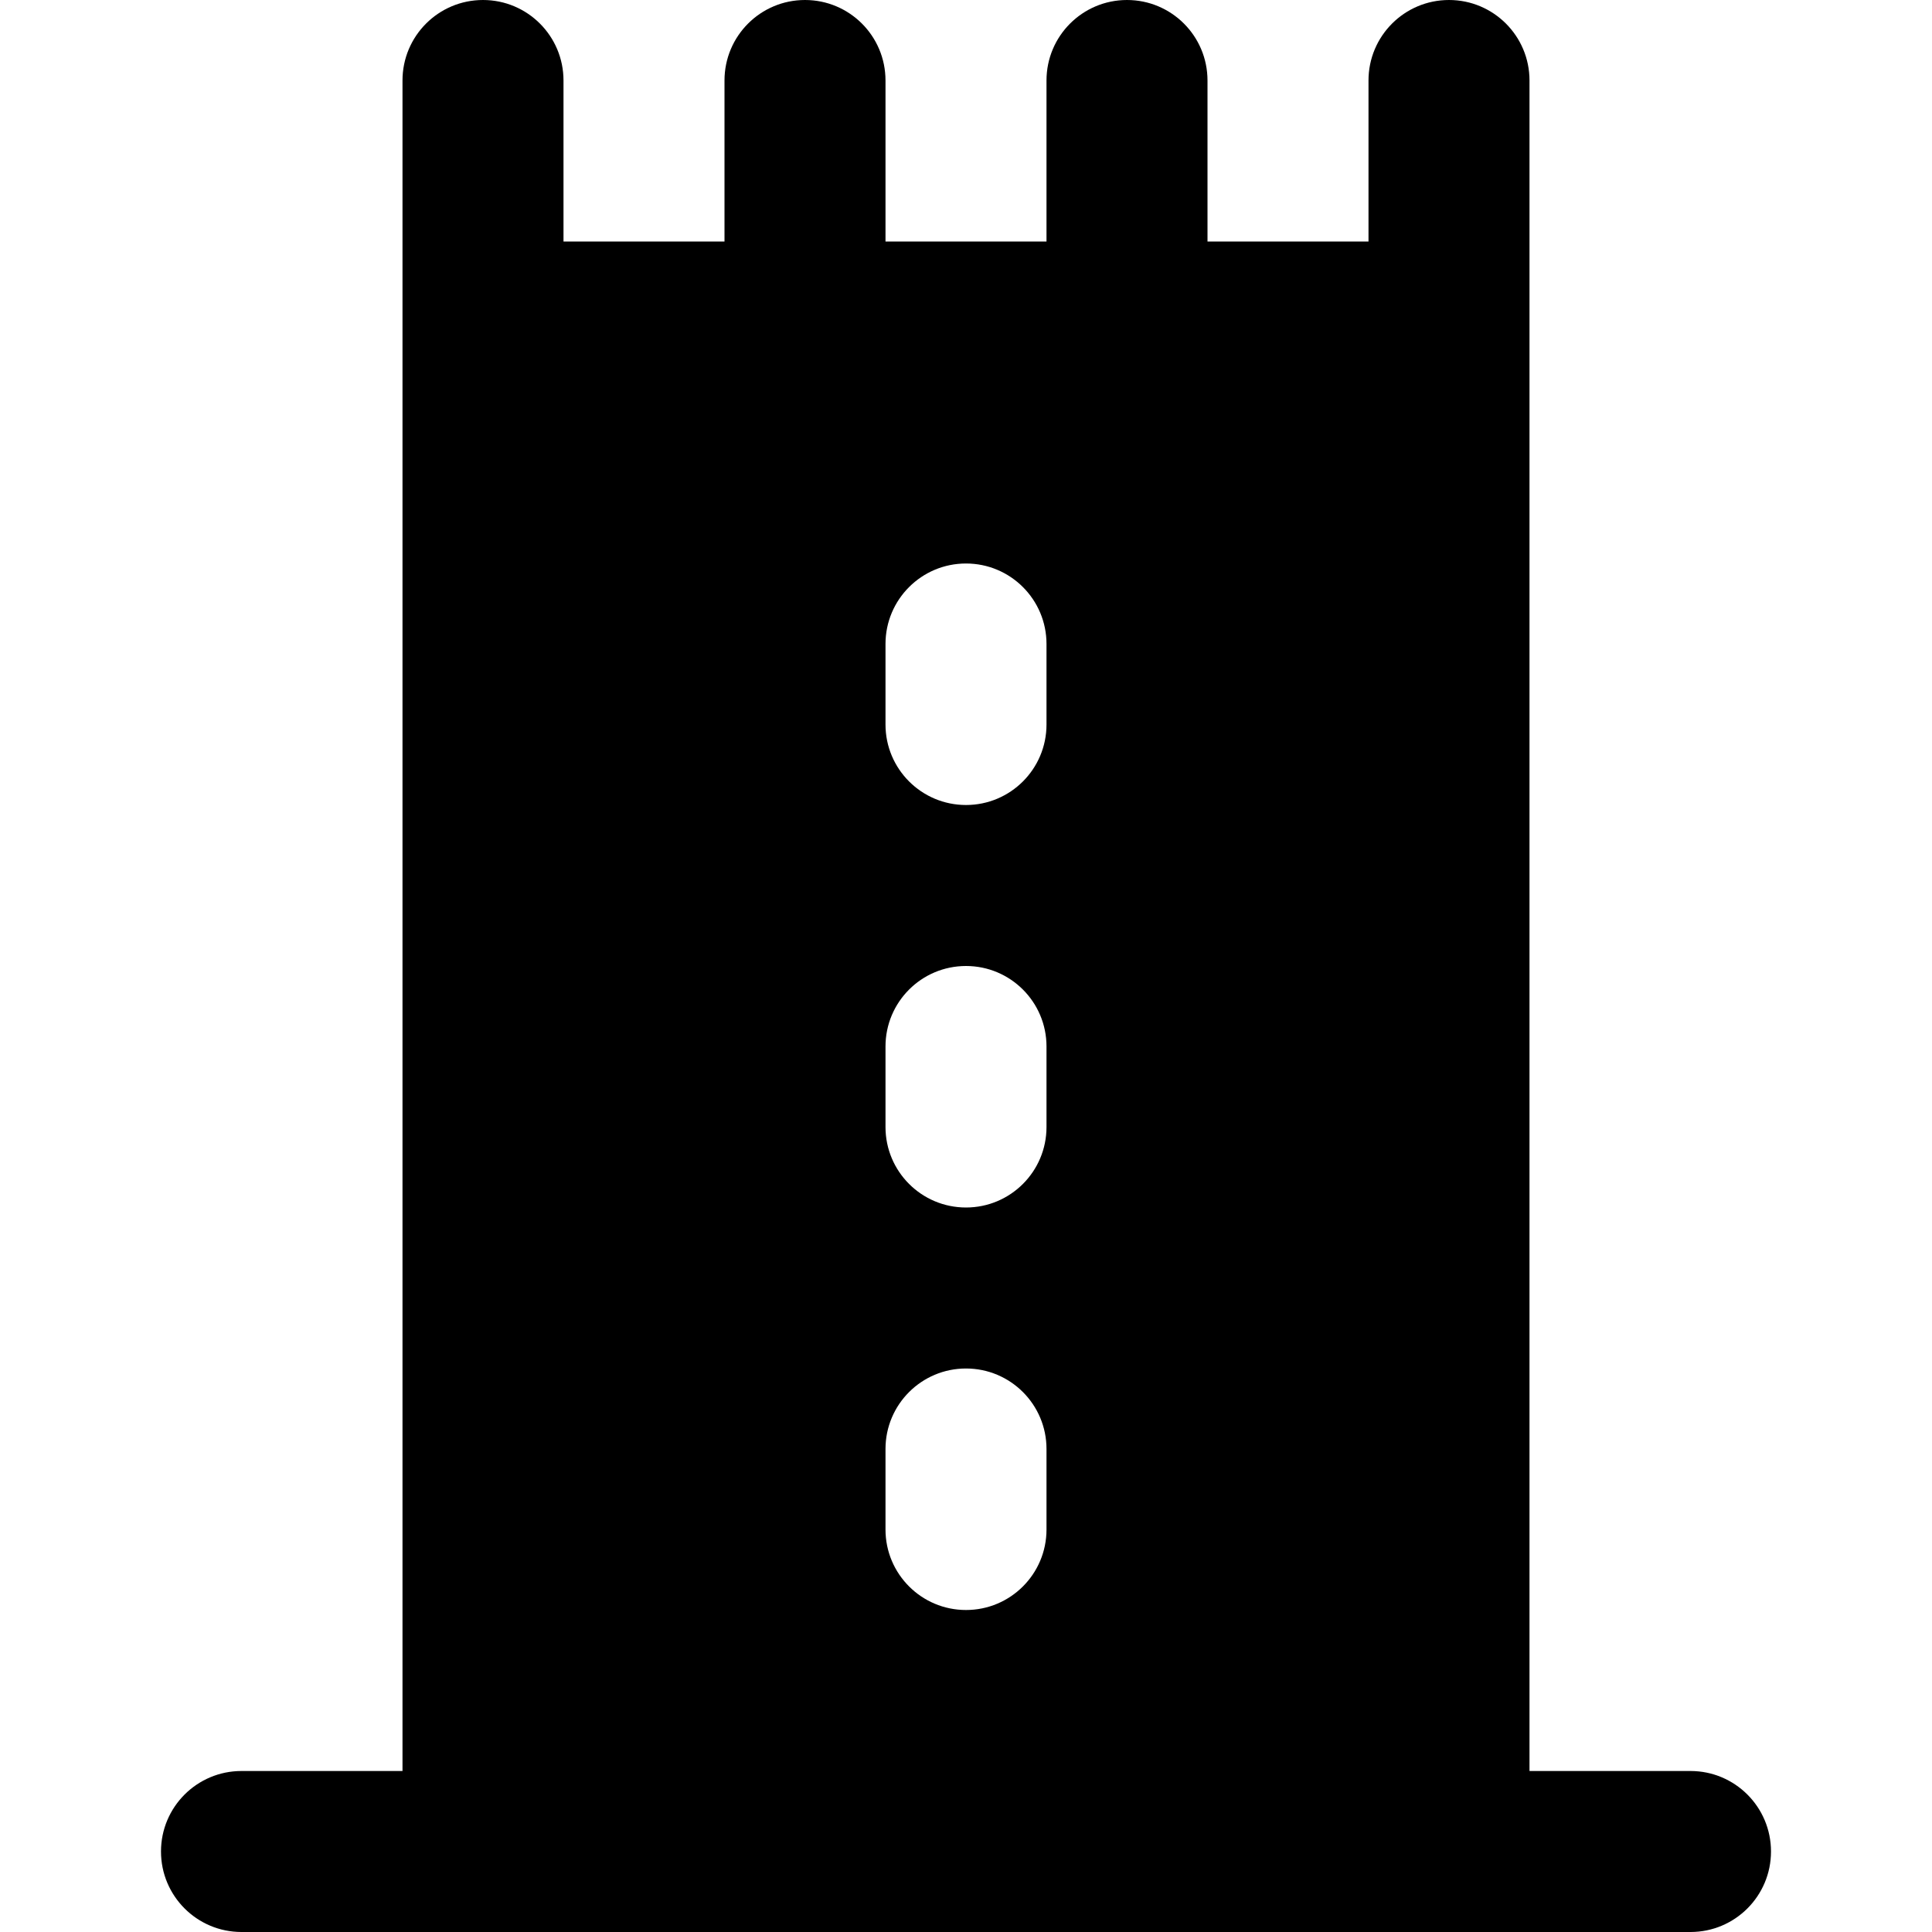 <svg id="Layer_1" viewBox="0 0 24 24" xmlns="http://www.w3.org/2000/svg" data-name="Layer 1"><path d="m21 22h-2v-21c0-.553-.448-1-1-1s-1 .447-1 1v2h-2v-2c0-.553-.448-1-1-1s-1 .447-1 1v2h-2v-2c0-.553-.448-1-1-1s-1 .447-1 1v2h-2v-2c0-.553-.448-1-1-1s-1 .447-1 1v21h-2c-.552 0-1 .447-1 1s.448 1 1 1h18c.552 0 1-.447 1-1s-.448-1-1-1zm-8-3c0 .553-.448 1-1 1s-1-.447-1-1v-1c0-.553.448-1 1-1s1 .447 1 1zm0-5c0 .553-.448 1-1 1s-1-.447-1-1v-1c0-.553.448-1 1-1s1 .447 1 1zm0-5c0 .553-.448 1-1 1s-1-.447-1-1v-1c0-.553.448-1 1-1s1 .447 1 1z"/></svg>